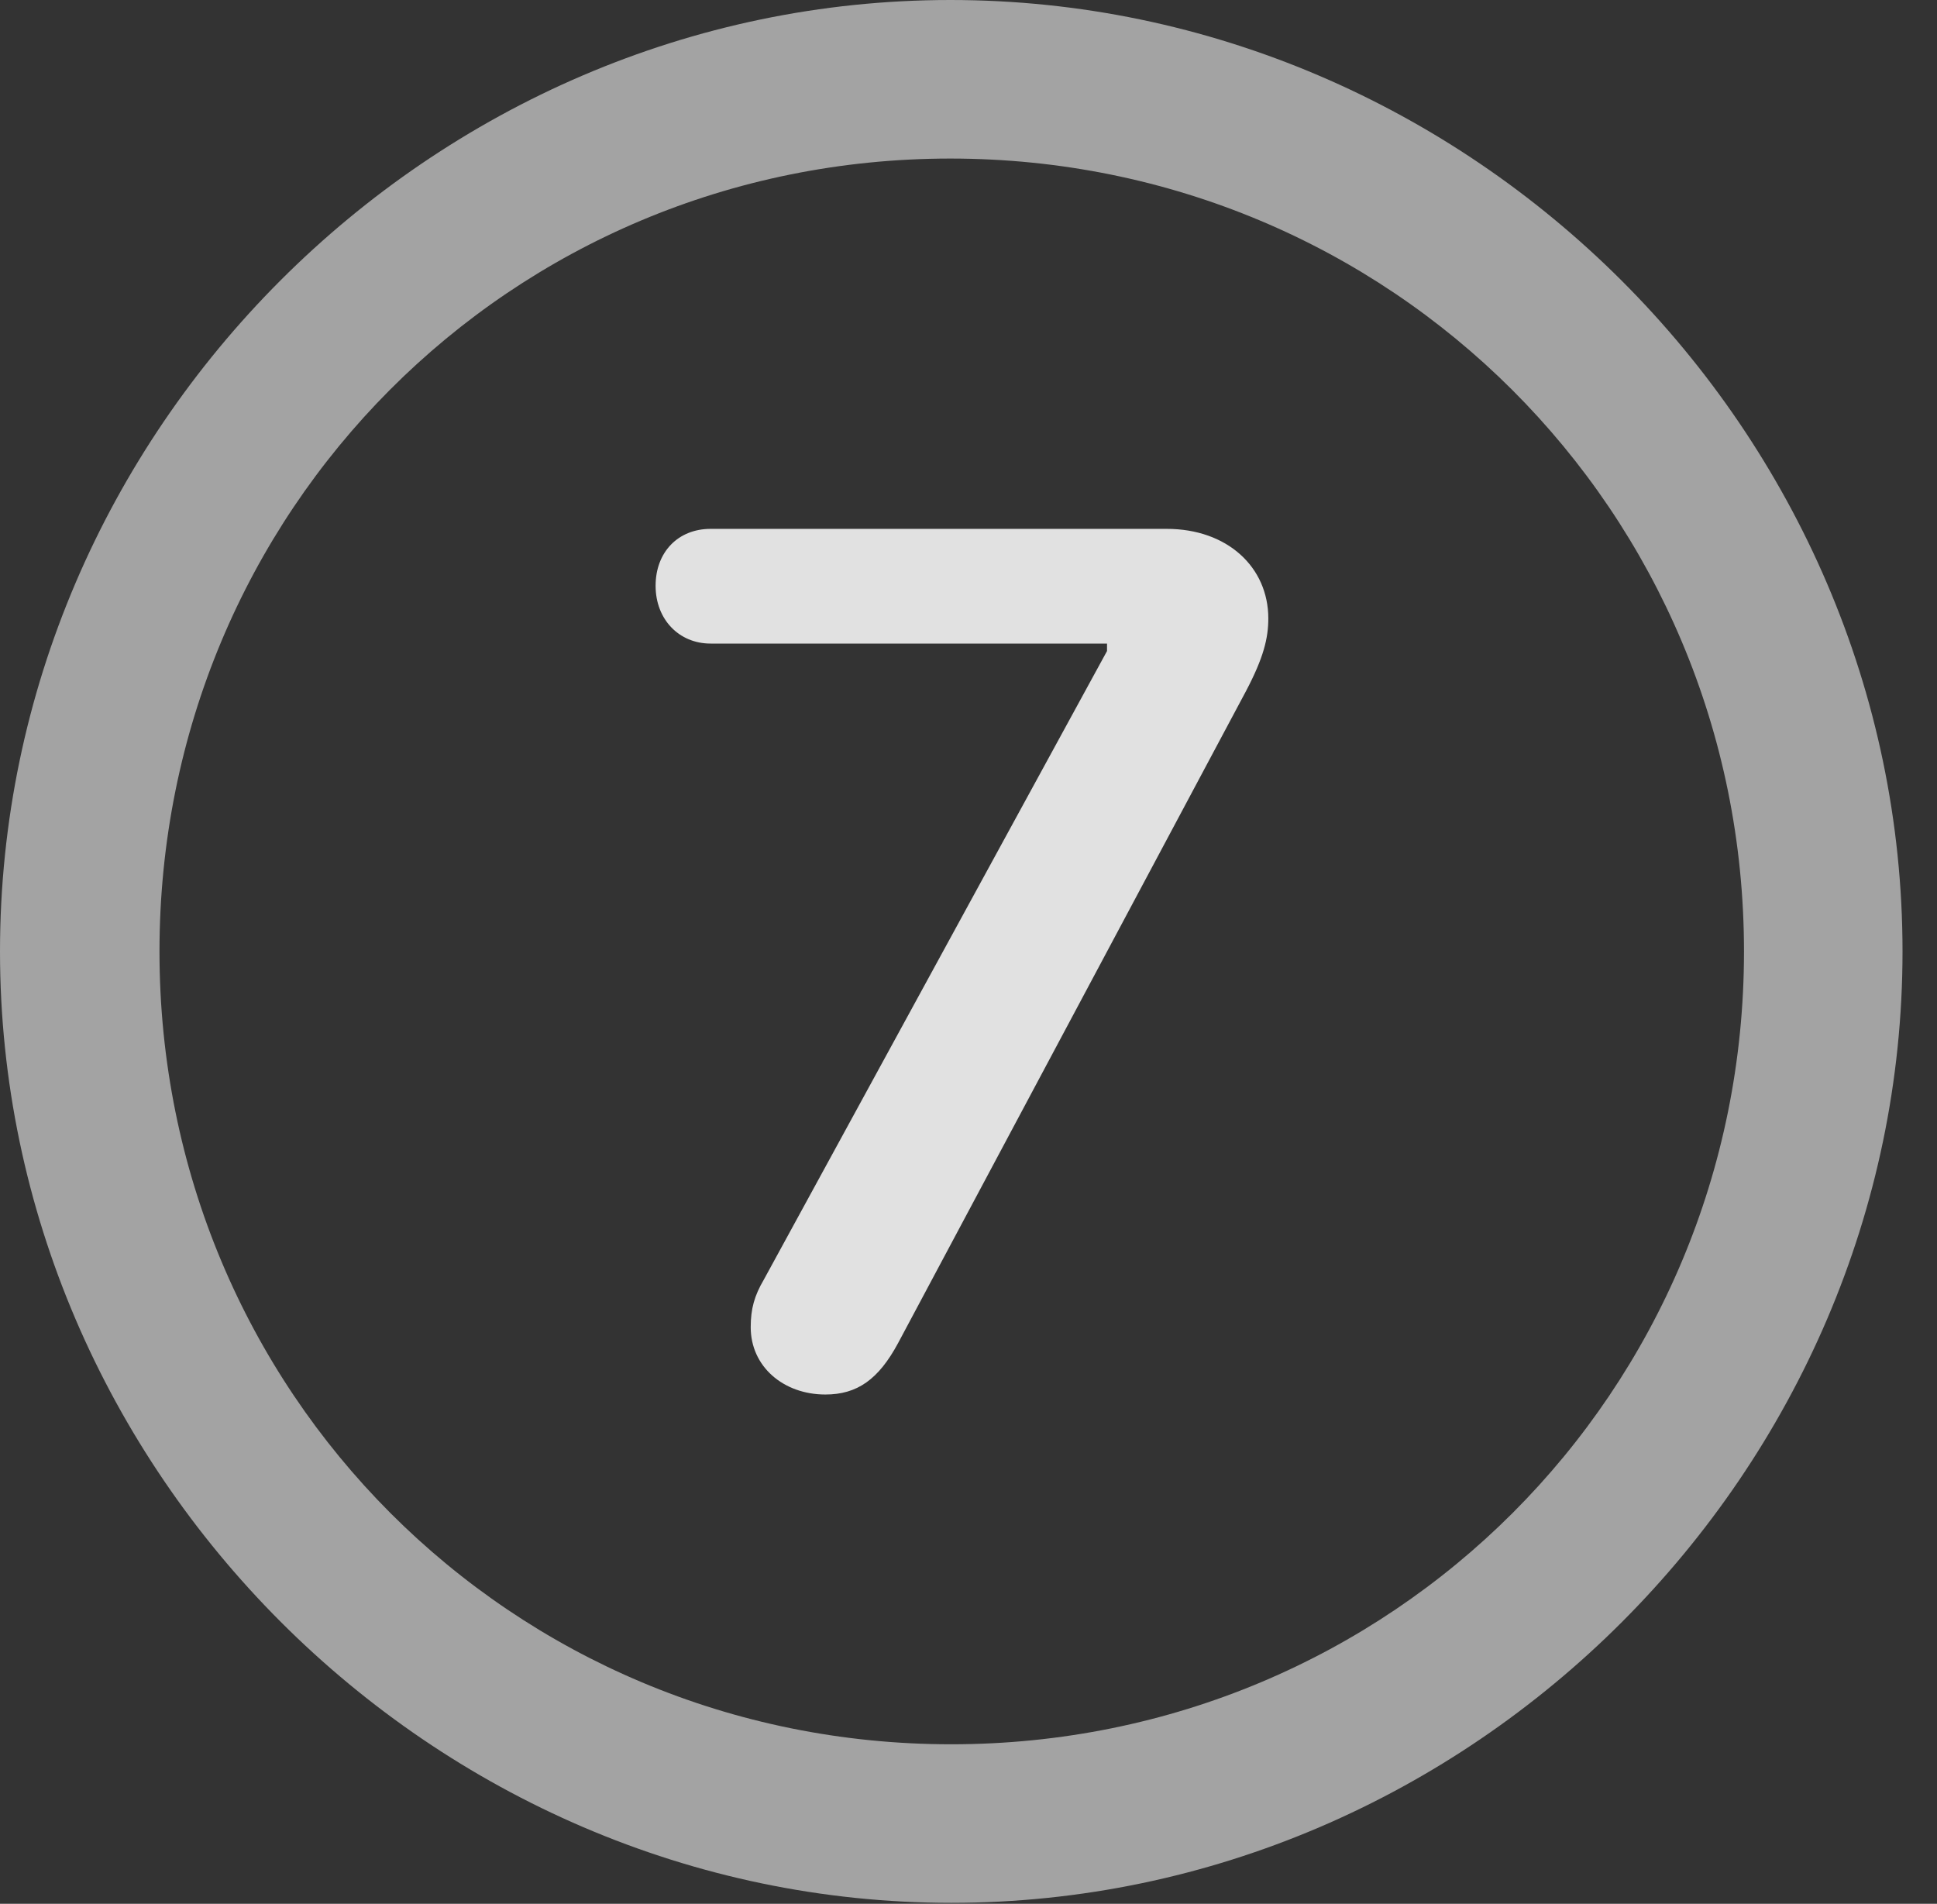 <?xml version="1.0" encoding="UTF-8"?>
<!--Generator: Apple Native CoreSVG 232.5-->
<!DOCTYPE svg
PUBLIC "-//W3C//DTD SVG 1.1//EN"
       "http://www.w3.org/Graphics/SVG/1.1/DTD/svg11.dtd">
<svg version="1.1" xmlns="http://www.w3.org/2000/svg" xmlns:xlink="http://www.w3.org/1999/xlink" width="20.283" height="19.932">
 <rect width="100%" height="100%" fill="#333333" stroke="none"/>
 <g>
  <rect height="19.932" opacity="0" width="20.283" x="0" y="0"/>
  <path d="M9.961 19.922C15.41 19.922 19.922 15.4 19.922 9.961C19.922 4.512 15.4 0 9.951 0C4.512 0 0 4.512 0 9.961C0 15.4 4.521 19.922 9.961 19.922ZM9.961 18.262C5.352 18.262 1.67 14.57 1.67 9.961C1.67 5.352 5.342 1.66 9.951 1.66C14.56 1.66 18.262 5.352 18.262 9.961C18.262 14.57 14.57 18.262 9.961 18.262Z" fill="#ffffff" fill-opacity="0.55"/>
  <path d="M8.643 14.6C8.975 14.6 9.199 14.443 9.404 14.062L13.047 7.236C13.232 6.885 13.281 6.68 13.281 6.475C13.281 5.938 12.852 5.537 12.217 5.537L7.441 5.537C7.1 5.537 6.865 5.781 6.865 6.133C6.865 6.484 7.109 6.738 7.441 6.738L11.592 6.738L11.592 6.816L7.998 13.398C7.9 13.565 7.861 13.701 7.861 13.896C7.861 14.307 8.203 14.6 8.643 14.6Z" fill="#ffffff" fill-opacity="0.85"/>
 </g>
</svg>
